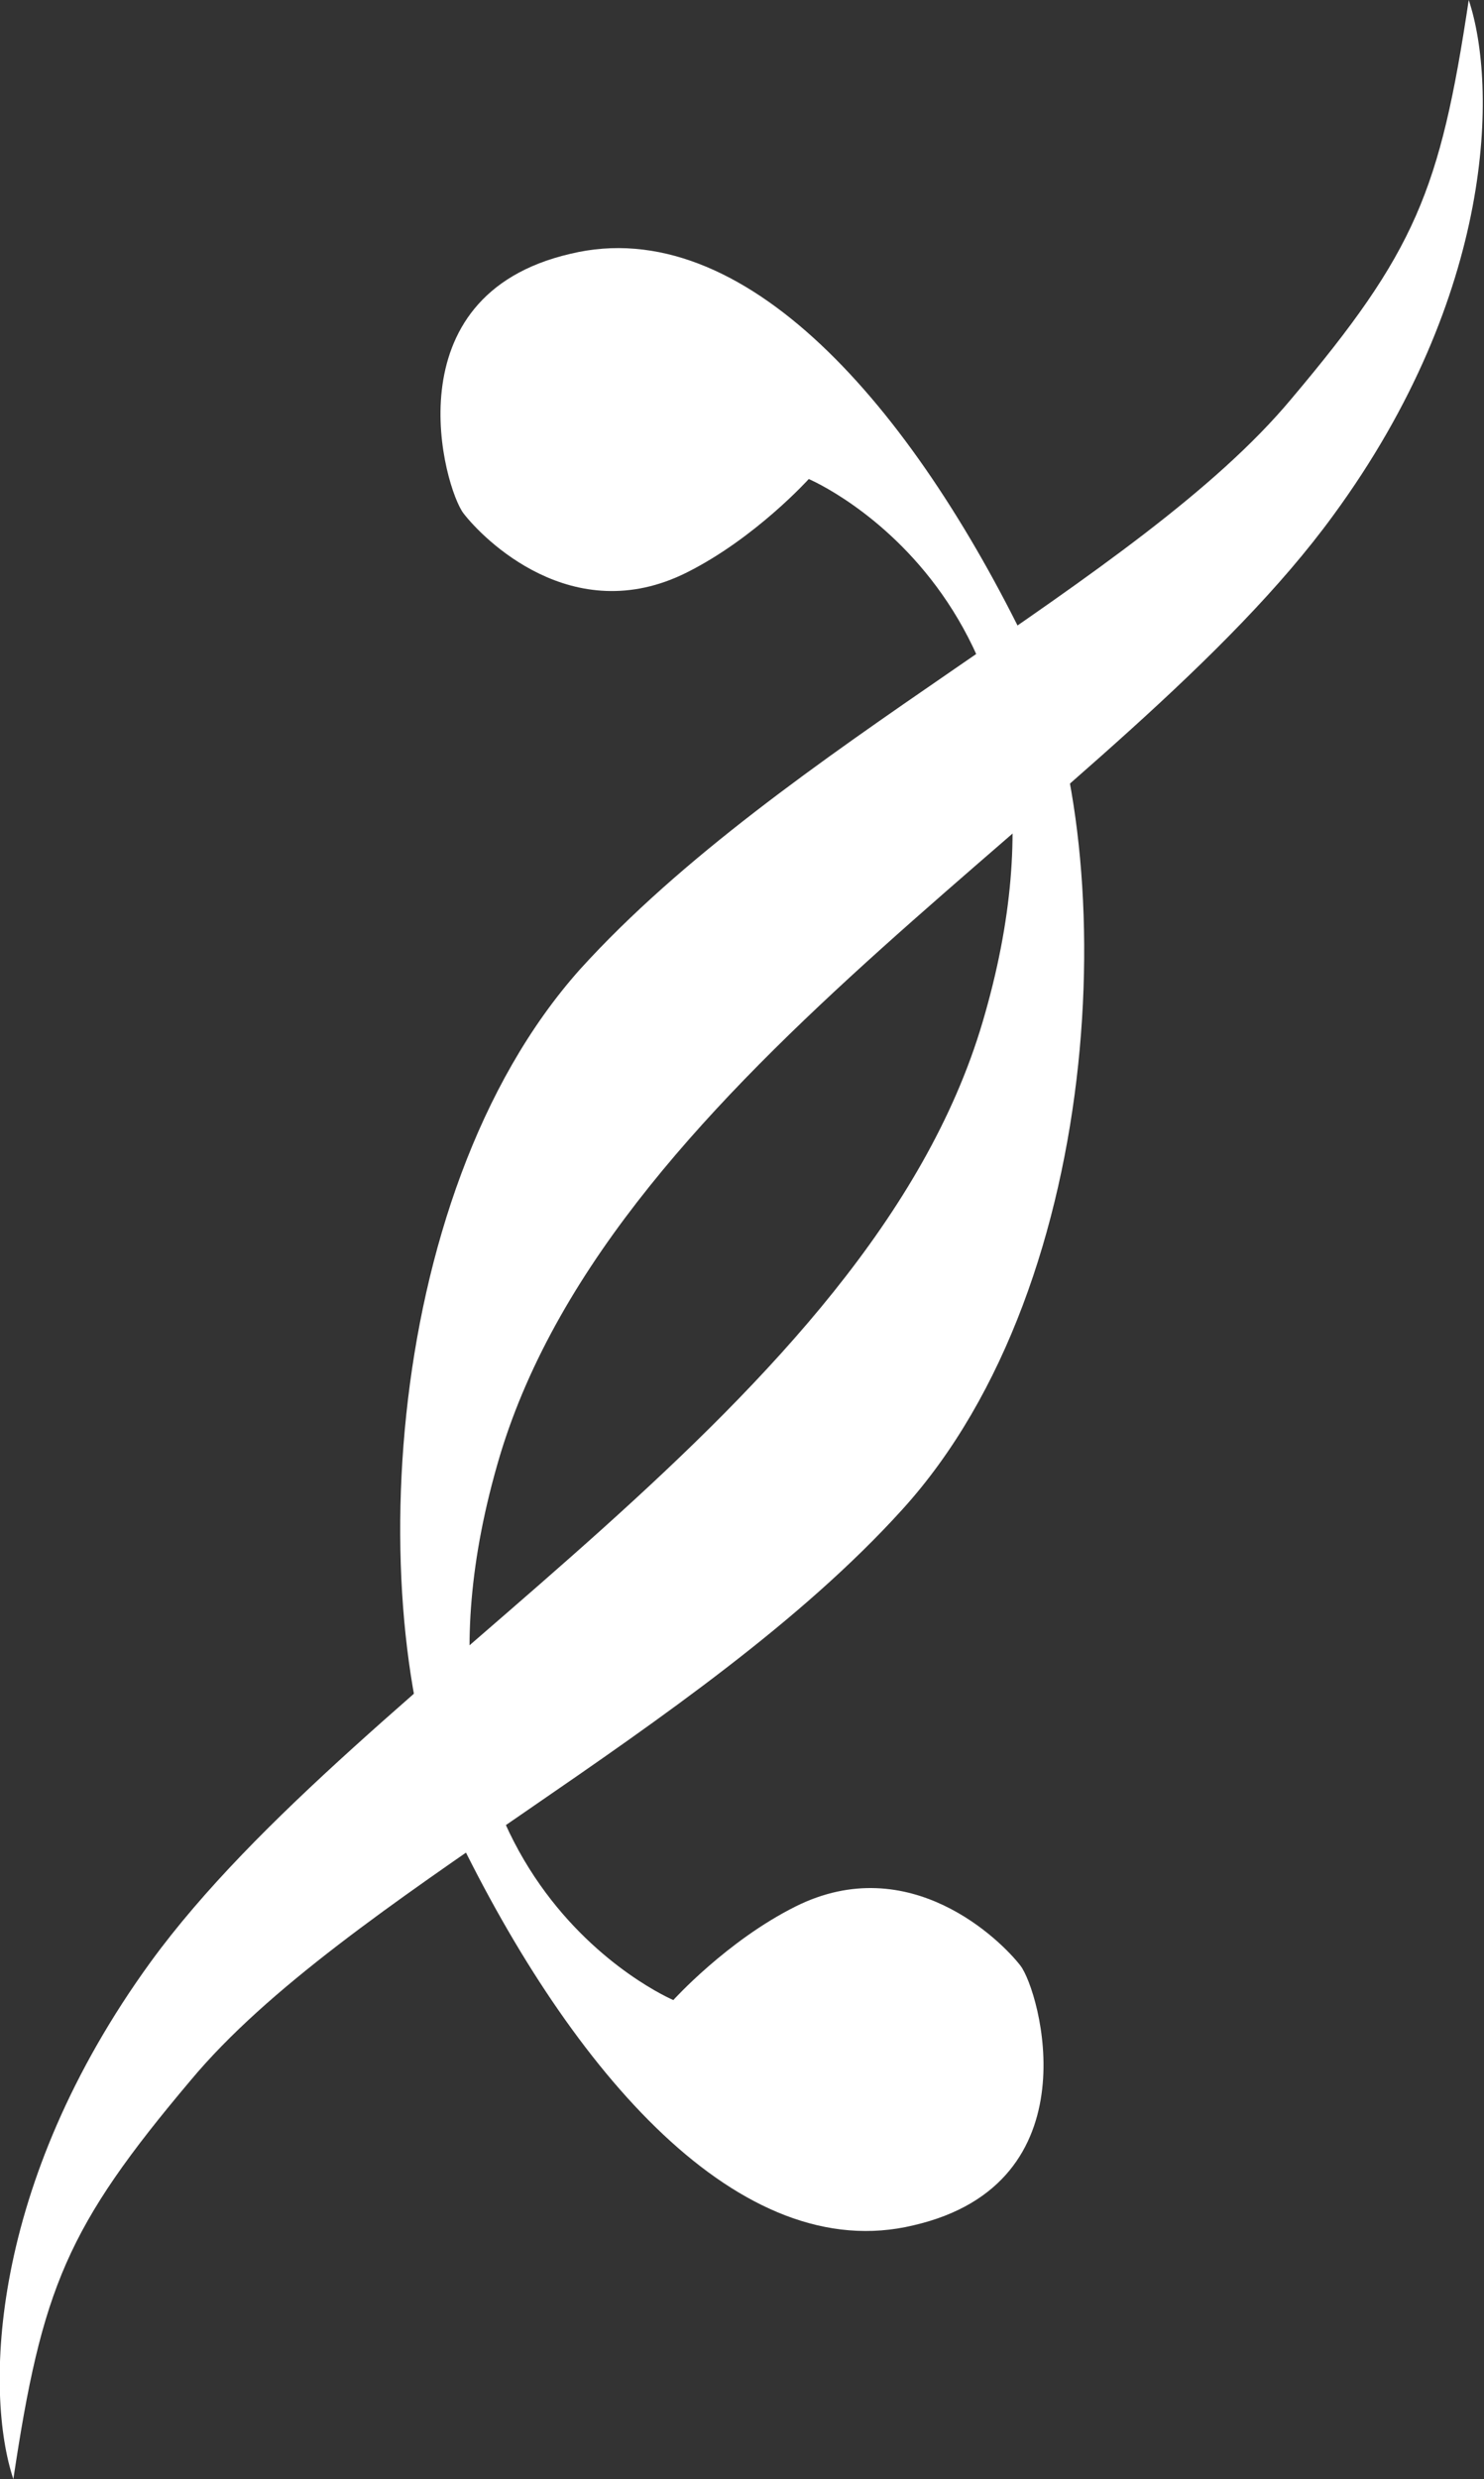 <?xml version="1.0" encoding="utf-8"?>
<!-- Generator: Adobe Illustrator 18.0.0, SVG Export Plug-In . SVG Version: 6.00 Build 0)  -->
<!DOCTYPE svg PUBLIC "-//W3C//DTD SVG 1.1//EN" "http://www.w3.org/Graphics/SVG/1.1/DTD/svg11.dtd">
<svg version="1.1" id="Calque_1" xmlns="http://www.w3.org/2000/svg" xmlns:xlink="http://www.w3.org/1999/xlink" x="0px" y="0px"
	 viewBox="0 0 77.8 129.9" enable-background="new 0 0 77.8 129.9" xml:space="preserve">
<rect x="0" y="0" width="77.8" height="129.9" fill="#333333" stroke="none"/>
<path fill="#FFFFFF" d="M0.7,129.9c1.5-10,2.8-13.2,9.3-20.9c8-9.6,26.7-18.2,37.3-29.9c10.9-12,11.5-35.1,6.6-45.2
	c-6.1-12.6-14.9-22.8-24-20.6c-9.5,2.2-6.6,12.3-5.6,13.6S30,33,36,30c3.6-1.8,6.4-4.9,6.4-4.9s15.6,6.6,9.1,28.5
	c-6,20.2-32.6,34.1-43.6,49.2C-0.6,114.5-0.8,125.4,0.7,129.9z"/>
<path fill="#FFFFFF" d="M77,0c-1.5,10-2.8,13.2-9.3,20.9c-8,9.6-26.7,18.2-37.3,29.9C19.7,62.8,19,85.9,23.9,96
	c6.1,12.6,14.9,22.8,24,20.6c9.5-2.2,6.6-12.3,5.6-13.6s-5.8-6.1-11.8-3.1c-3.6,1.8-6.4,4.9-6.4,4.9s-15.6-6.6-9.1-28.5
	C32.3,56,58.9,42.1,69.9,27C78.4,15.4,78.5,4.5,77,0z"/>
</svg>
